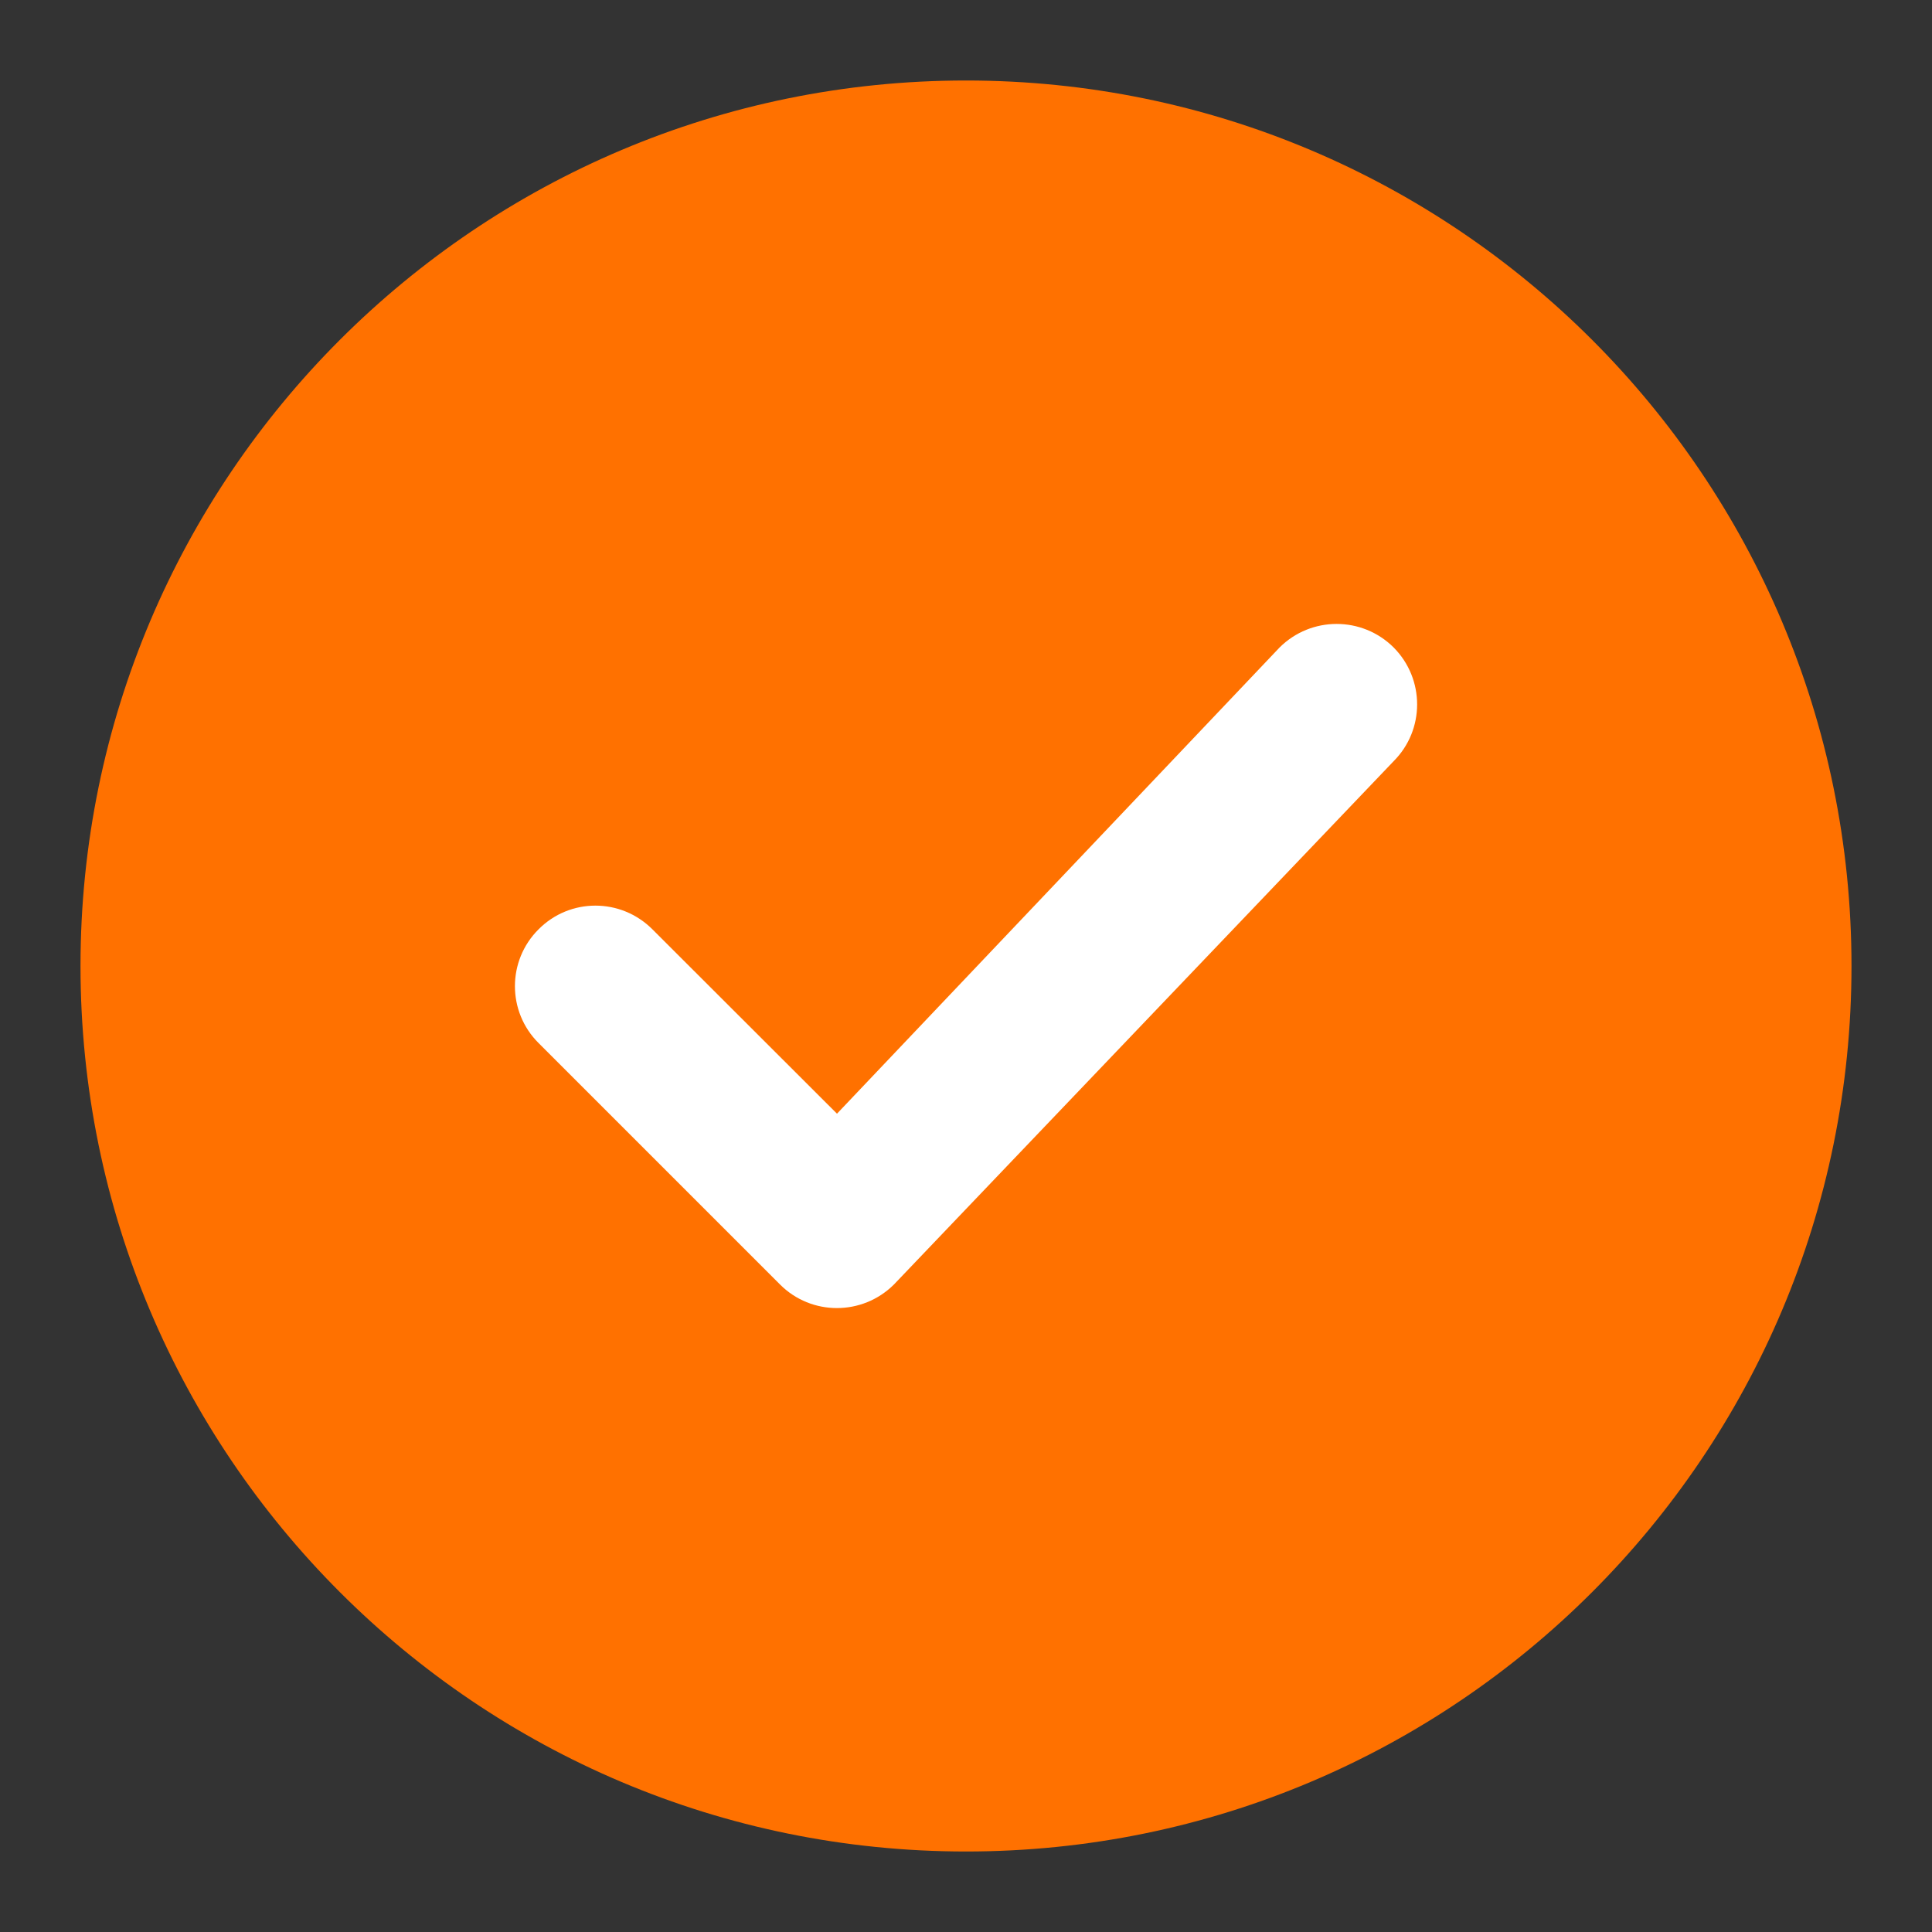 <svg width="9" height="9" viewBox="0 0 9 9" fill="none" xmlns="http://www.w3.org/2000/svg">
<rect x="0" y="0" width="9" height="9" fill="#333333" stroke="none"/>
<path fill-rule="evenodd" clip-rule="evenodd" d="M0.375 4.5C0.375 2.222 2.222 0.375 4.5 0.375C6.778 0.375 8.625 2.222 8.625 4.5C8.625 6.778 6.778 8.625 4.5 8.625C2.222 8.625 0.375 6.778 0.375 4.5Z" fill="#FF7100"/>
<path fill-rule="evenodd" clip-rule="evenodd" d="M6.492 3.016C6.638 3.163 6.638 3.4 6.492 3.546L4.164 5.984C4.017 6.13 3.78 6.13 3.634 5.984L2.509 4.859C2.362 4.713 2.362 4.475 2.509 4.329C2.655 4.182 2.892 4.182 3.039 4.329L3.899 5.188L5.961 3.016C6.108 2.87 6.345 2.87 6.492 3.016Z" fill="white"/>
</svg>
